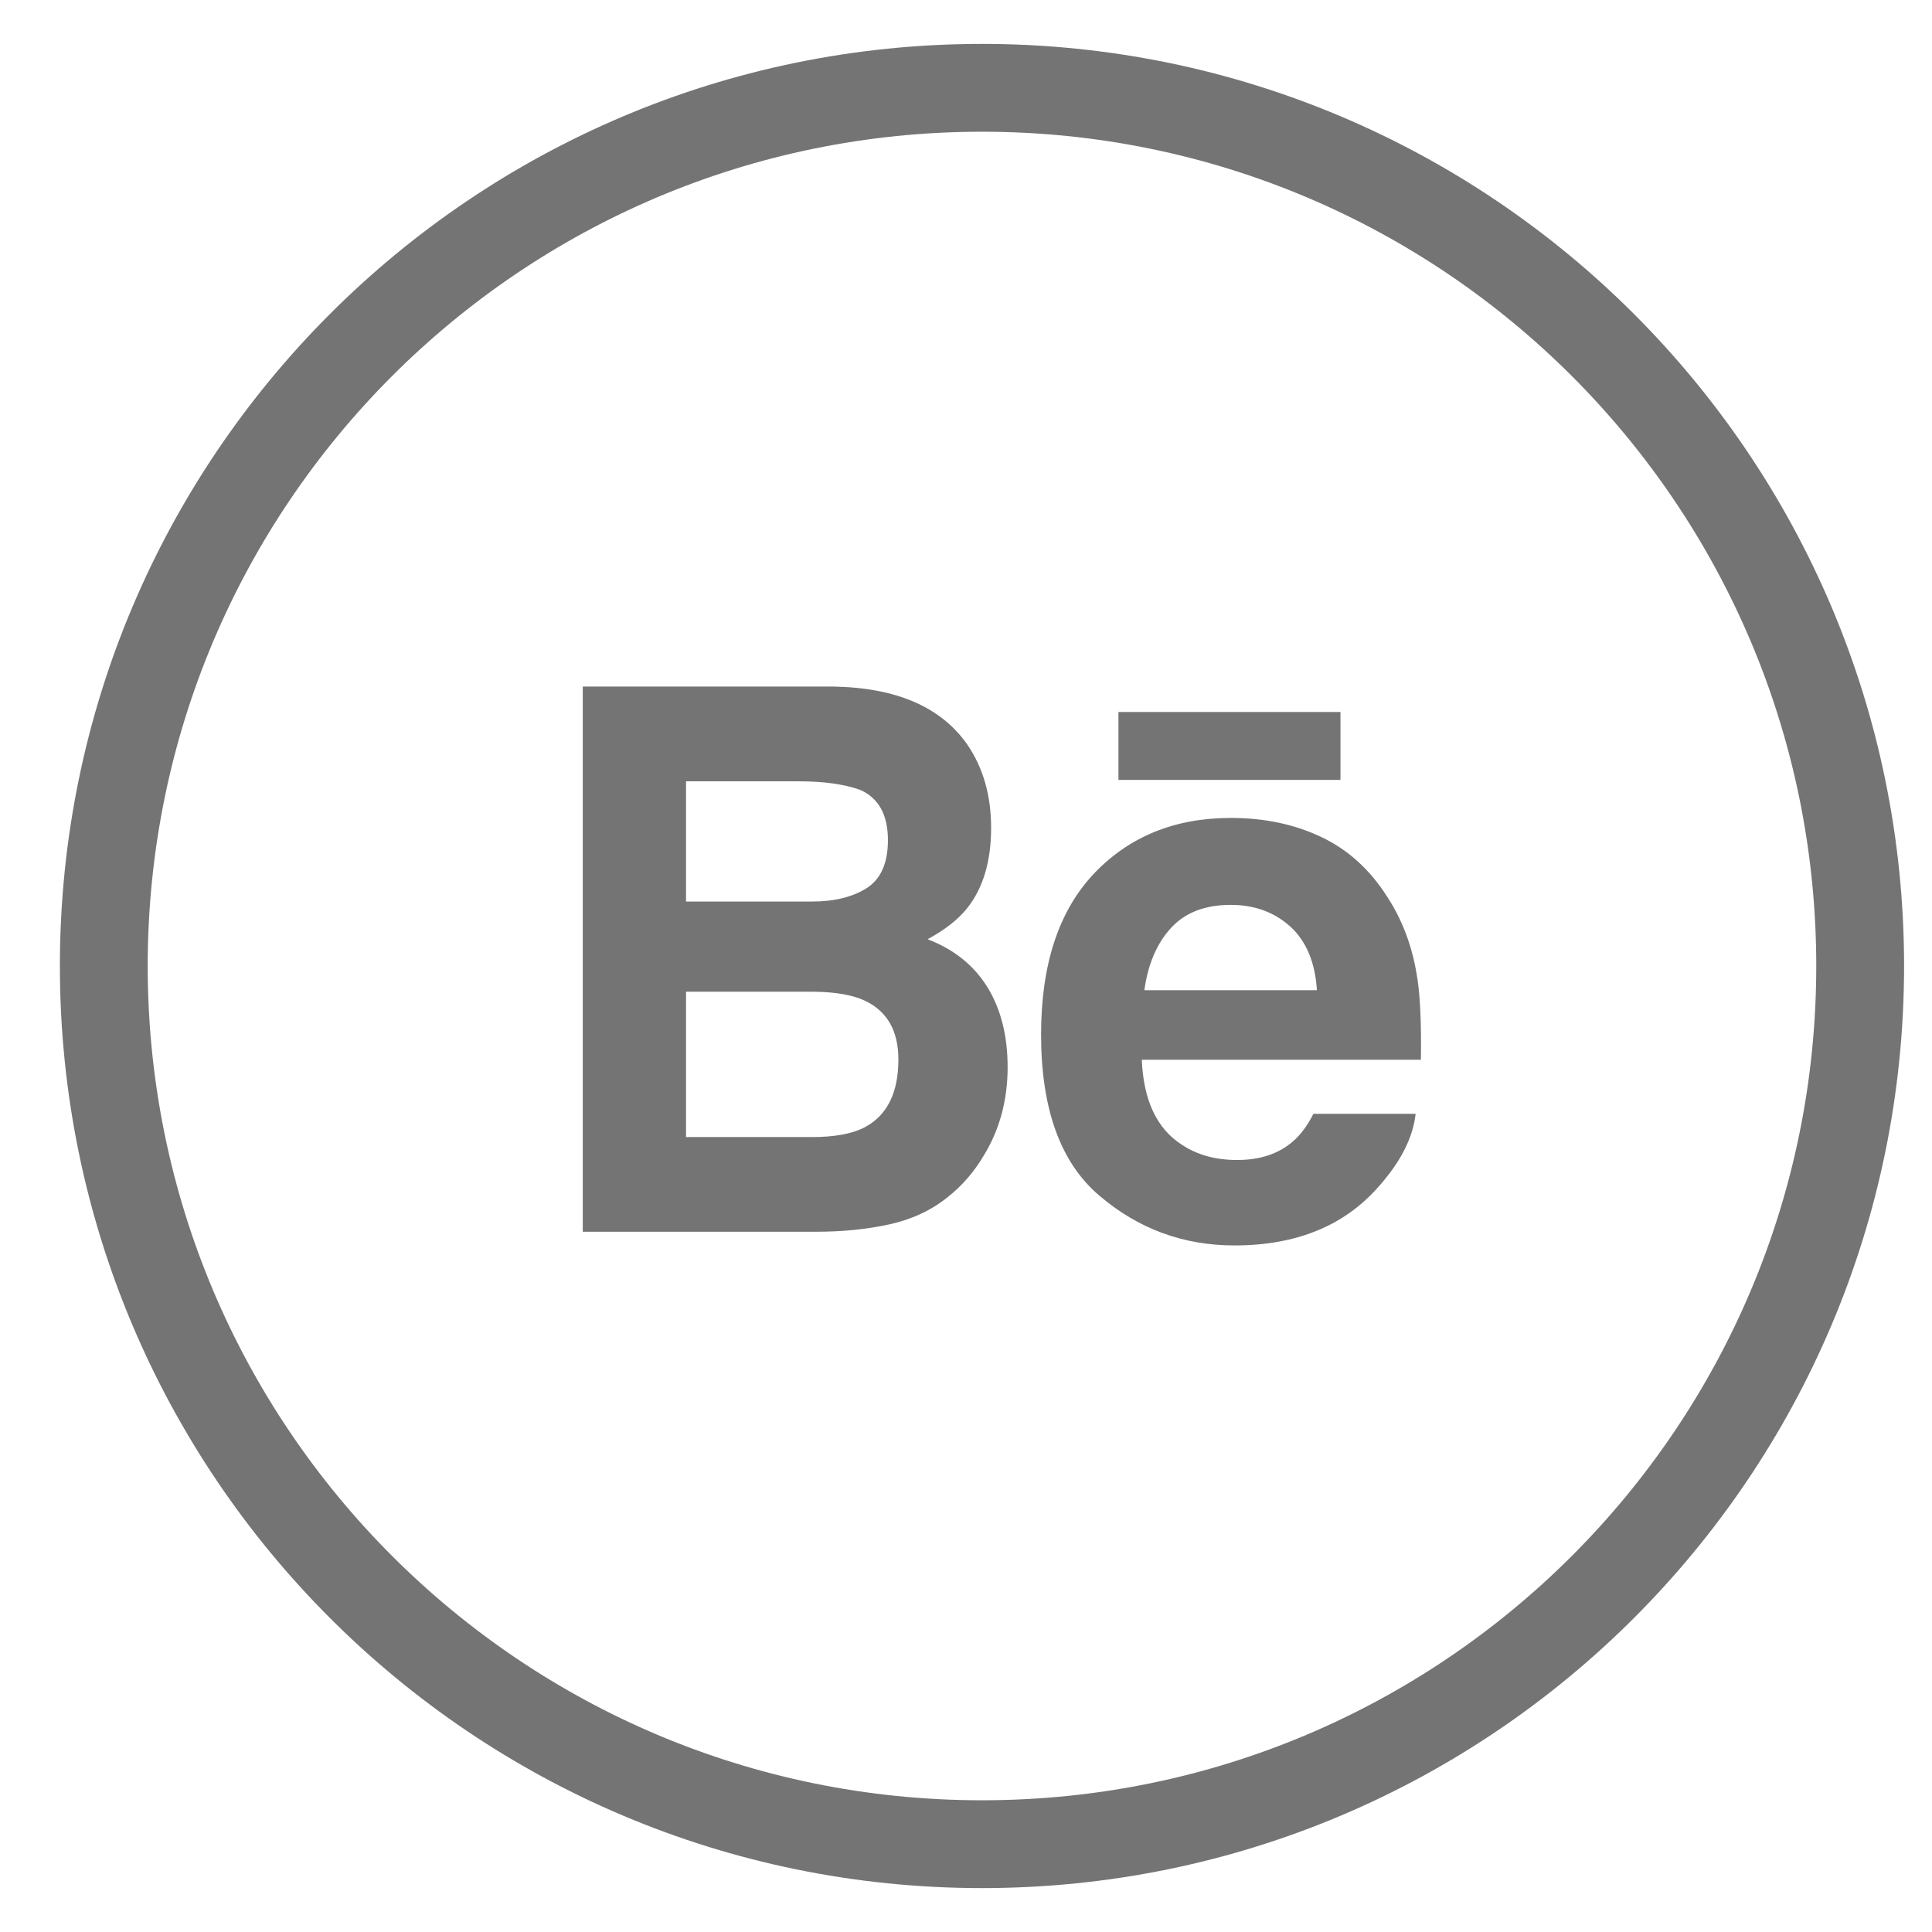 <svg width="22" height="22" viewBox="0 0 22 22" fill="none" xmlns="http://www.w3.org/2000/svg">
<path d="M11.182 21C16.704 21 21.182 16.523 21.182 11C21.182 5.477 16.704 1 11.182 1C5.659 1 1.182 5.477 1.182 11C1.182 16.523 5.659 21 11.182 21Z" stroke="#747474"/>
<path fill-rule="evenodd" clip-rule="evenodd" d="M11.016 8.48C11.196 8.744 11.286 9.06 11.286 9.427C11.286 9.806 11.196 10.111 11.014 10.341C10.911 10.47 10.761 10.588 10.563 10.695C10.864 10.811 11.091 10.993 11.245 11.243C11.398 11.492 11.474 11.796 11.474 12.152C11.474 12.52 11.387 12.85 11.212 13.142C11.1 13.335 10.961 13.498 10.794 13.63C10.606 13.782 10.385 13.885 10.128 13.942C9.872 13.998 9.594 14.026 9.294 14.026H6.636V7.818H9.487C10.207 7.83 10.716 8.05 11.016 8.48ZM7.812 8.897V10.266H9.247C9.502 10.266 9.711 10.214 9.871 10.112C10.03 10.009 10.111 9.828 10.111 9.567C10.111 9.278 10.005 9.087 9.794 8.994C9.611 8.929 9.379 8.897 9.097 8.897H7.812ZM7.812 11.293V12.948H9.245C9.5 12.948 9.7 12.912 9.842 12.839C10.101 12.704 10.23 12.445 10.23 12.065C10.23 11.741 10.105 11.519 9.855 11.398C9.714 11.331 9.517 11.295 9.265 11.293H7.812ZM15.041 9.529C15.346 9.672 15.597 9.899 15.794 10.208C15.974 10.481 16.09 10.797 16.142 11.157C16.173 11.368 16.186 11.672 16.18 12.068H13.002C13.021 12.529 13.172 12.852 13.459 13.036C13.634 13.152 13.843 13.209 14.088 13.209C14.347 13.209 14.559 13.139 14.721 12.999C14.81 12.923 14.888 12.818 14.956 12.683H16.12C16.09 12.955 15.949 13.231 15.698 13.513C15.307 13.959 14.76 14.182 14.057 14.182C13.476 14.182 12.964 13.994 12.521 13.617C12.076 13.241 11.855 12.628 11.855 11.78C11.855 10.984 12.055 10.375 12.455 9.95C12.856 9.527 13.376 9.314 14.015 9.314C14.395 9.314 14.737 9.385 15.041 9.529ZM13.335 10.566C13.174 10.741 13.072 10.978 13.031 11.276H14.996C14.976 10.958 14.874 10.716 14.693 10.551C14.51 10.386 14.284 10.304 14.015 10.304C13.723 10.304 13.496 10.391 13.335 10.566ZM12.736 8.881H15.264V8.108H12.736V8.881Z" fill="#747474"/>
</svg>
